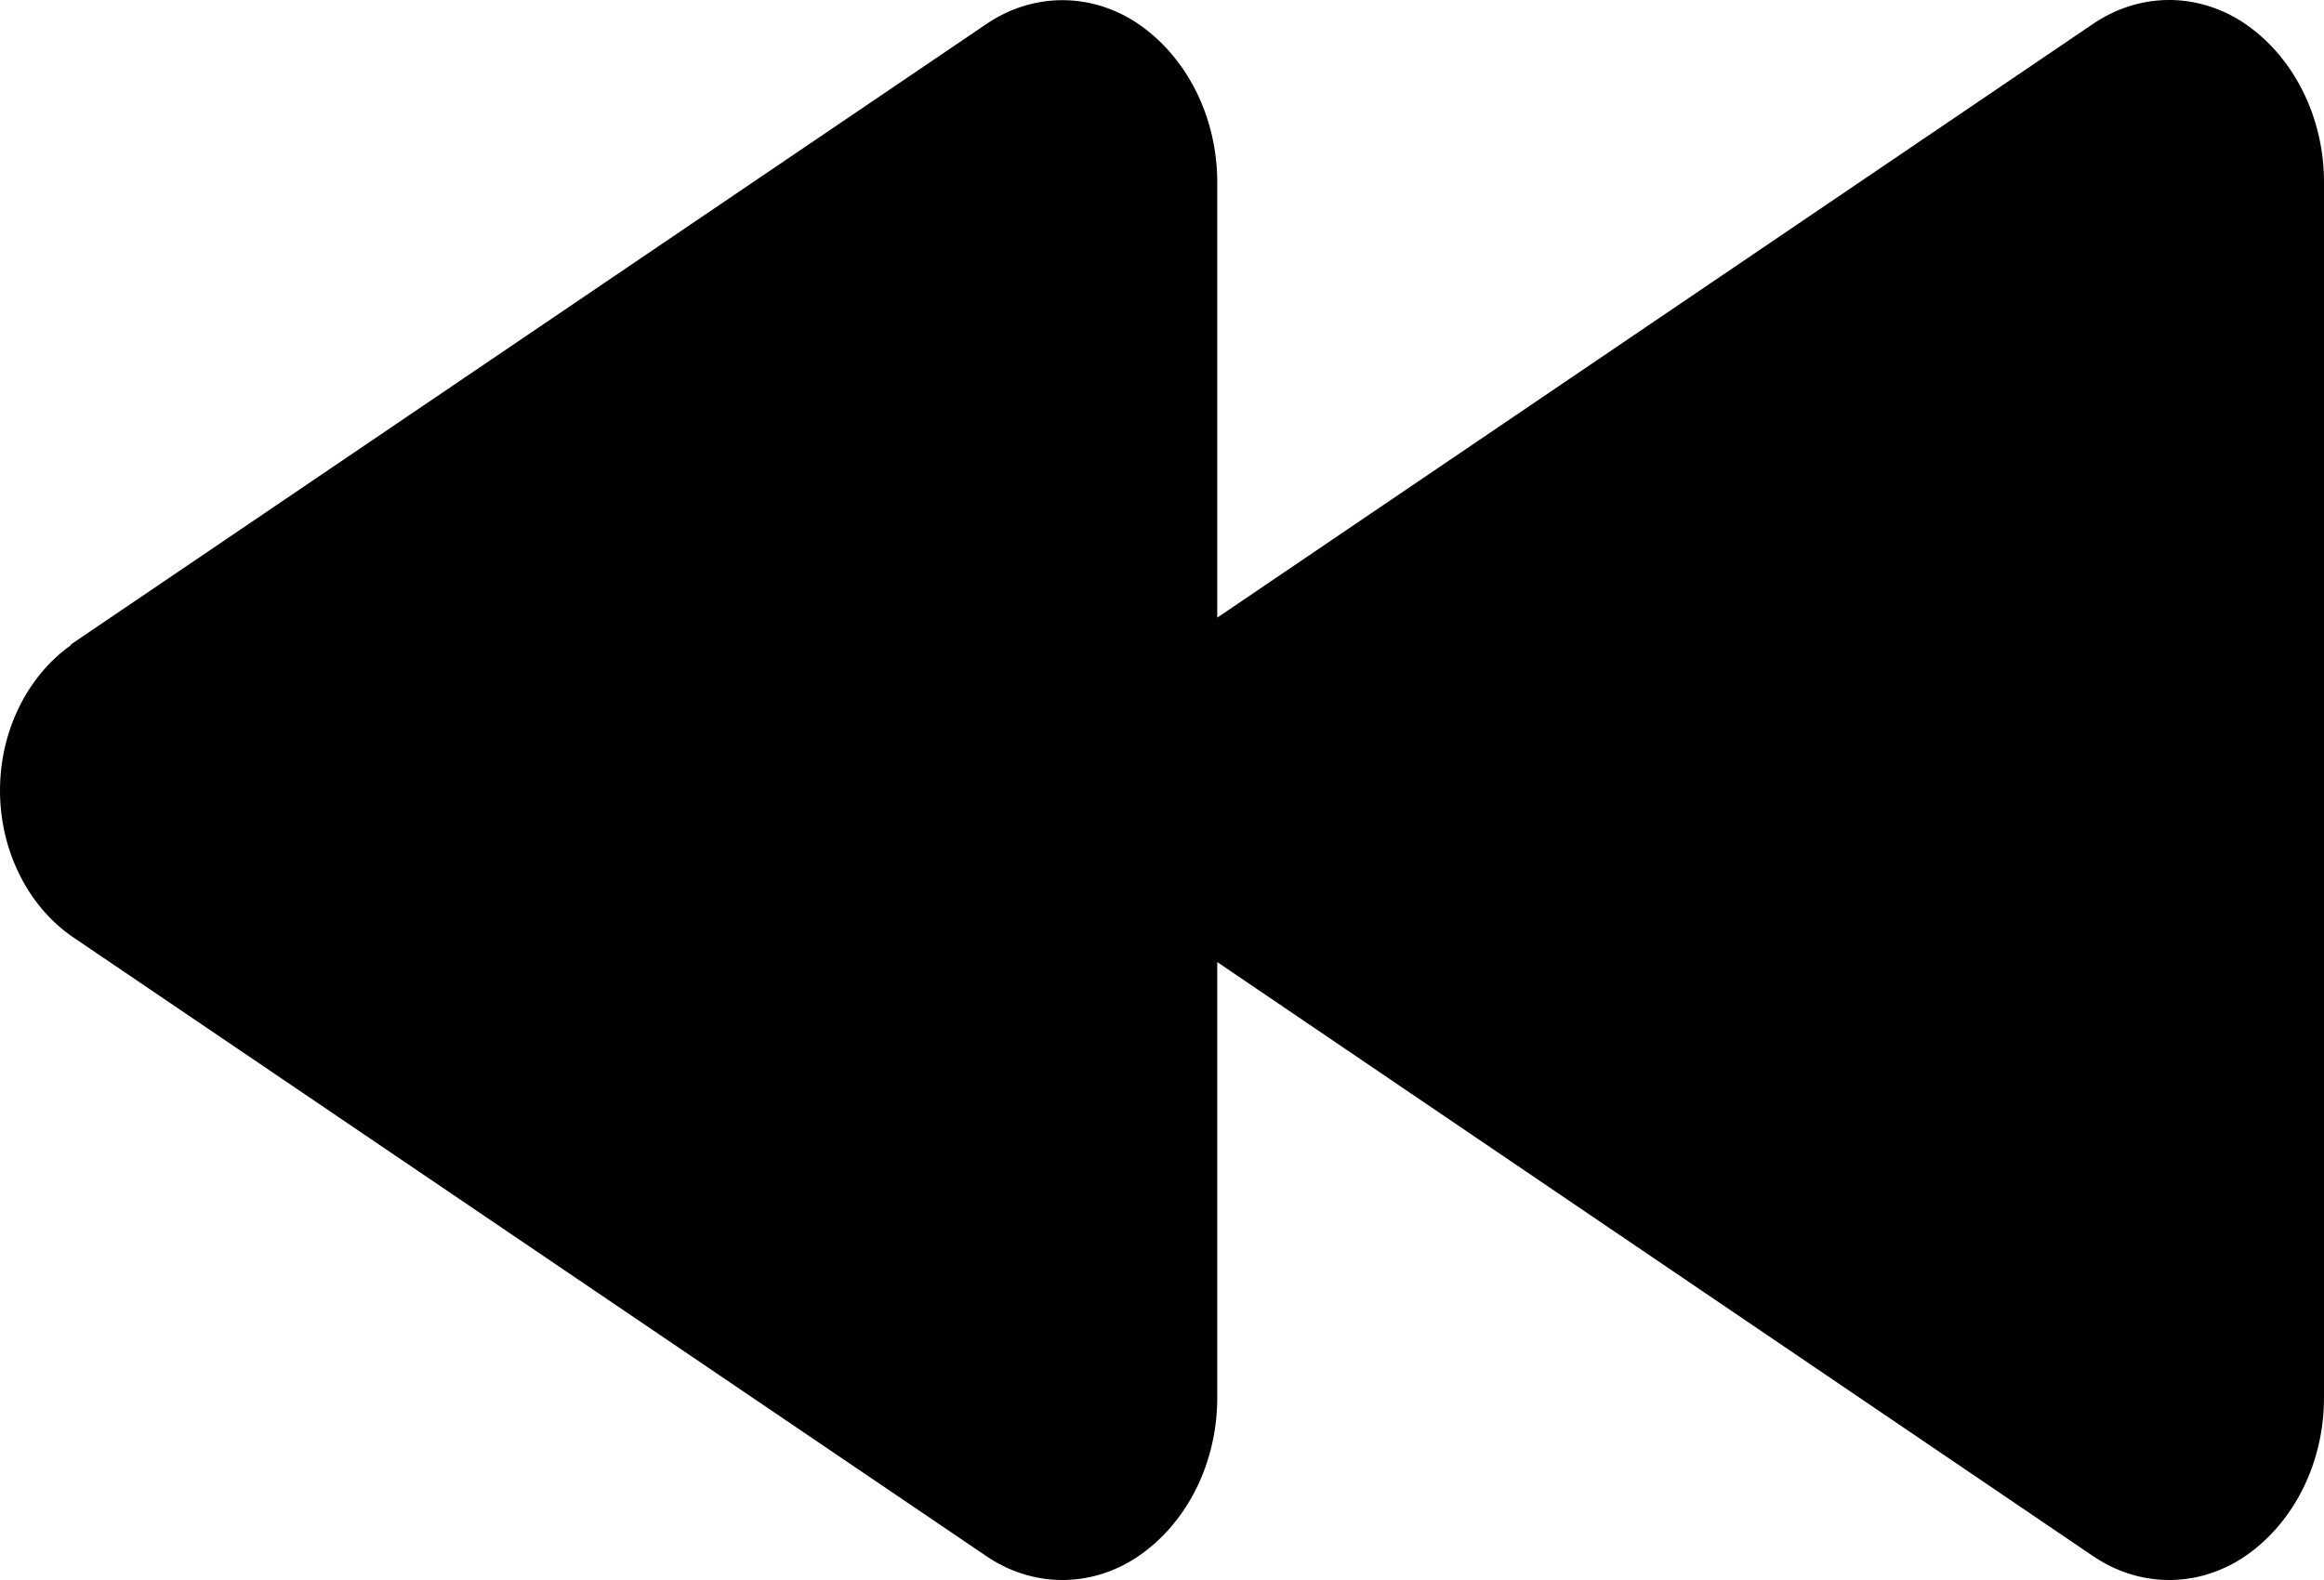 <svg width="50" height="34" viewBox="0 0 50 34" fill="none" xmlns="http://www.w3.org/2000/svg">
<path id="Vector" d="M1.528 13.866L21.204 0.529C21.691 0.193 22.248 0.012 22.818 0.004C23.387 -0.004 23.948 0.161 24.443 0.483C24.979 0.836 25.422 1.344 25.729 1.955C26.036 2.566 26.194 3.258 26.189 3.961V13.291L45.015 0.525C45.502 0.19 46.059 0.008 46.629 0C47.199 -0.008 47.76 0.158 48.254 0.479C48.79 0.833 49.234 1.341 49.54 1.952C49.847 2.563 50.006 3.255 50 3.957V30.041C50.006 30.744 49.847 31.437 49.541 32.048C49.234 32.659 48.79 33.167 48.254 33.521C47.76 33.842 47.199 34.008 46.629 34C46.059 33.992 45.502 33.81 45.015 33.475L26.189 20.703V30.037C26.195 30.74 26.037 31.434 25.731 32.046C25.424 32.658 24.98 33.167 24.443 33.521C23.948 33.842 23.387 34.008 22.818 34C22.248 33.992 21.691 33.81 21.204 33.475L1.528 20.138C1.06 19.806 0.675 19.345 0.408 18.797C0.14 18.25 0 17.635 0 17.01C0 16.385 0.14 15.77 0.408 15.223C0.675 14.675 1.06 14.214 1.528 13.882V13.866Z" fill="black"/>
</svg>
